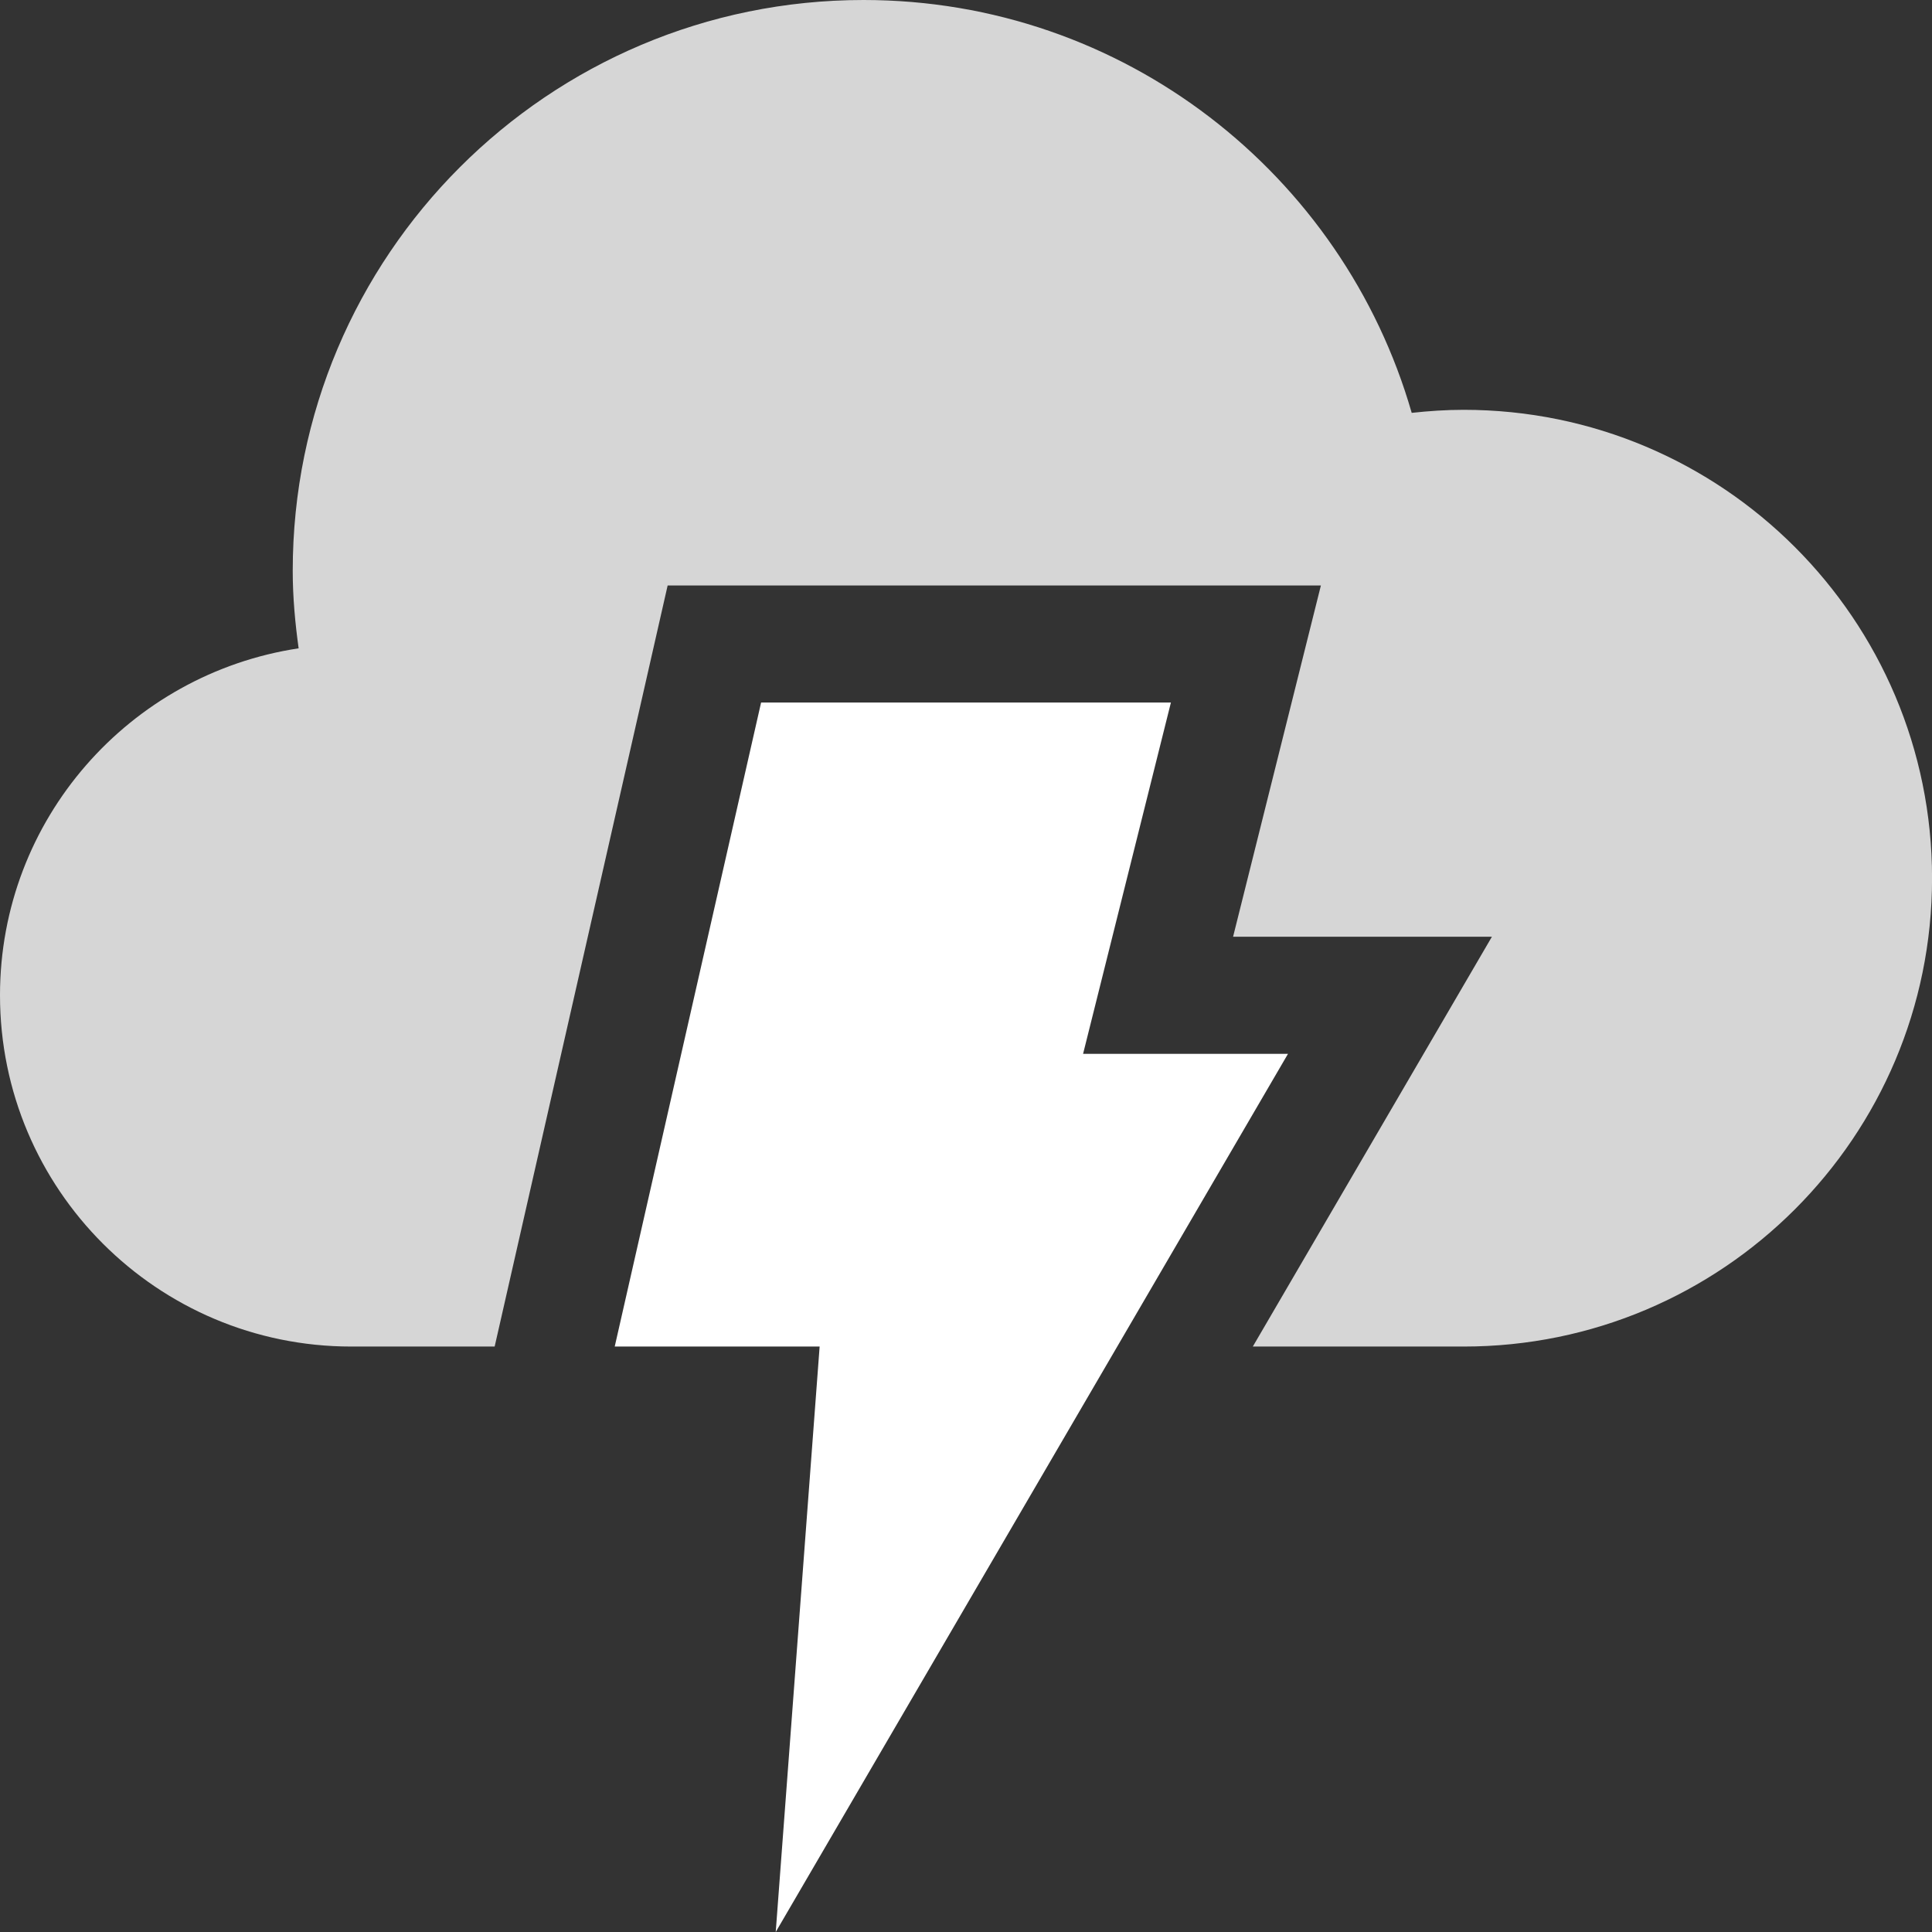 <?xml version="1.0" encoding="UTF-8"?>
<svg width="33px" height="33px" viewBox="0 0 33 33" version="1.1" xmlns="http://www.w3.org/2000/svg" xmlns:xlink="http://www.w3.org/1999/xlink">
    <rect x="0" y="0" width="33" height="33" fill="#333333" stroke="none"/>
    <!-- Generator: Sketch 43.2 (39069) - http://www.bohemiancoding.com/sketch -->
    <title>Severe Thunderstorm Icon Group</title>
    <desc>Created with Sketch.</desc>
    <defs></defs>
    <g id="iOS-9.3-UI-Kit" stroke="none" stroke-width="1" fill="none" fill-rule="evenodd">
        <g id="Weather-Icons" transform="translate(-1331, -604)">
            <g id="Severe-Thunderstorm-Icon-Group" transform="translate(1320, 592)">
                <rect id="Weather-Icon-Frame" fill="#161A2E" opacity="0" x="0" y="0" width="56" height="56"></rect>
                <g id="Severe-Thunderstorm-Icon" transform="translate(11, 12)" fill="#FFFFFF">
                    <polygon id="Shape" points="13 12 20 12 18.5 18 22 18 13.25 33 14 23 10.5 23"></polygon>
                    <path d="M25,7 C24.7,7 24.405,7.02 24.113,7.052 C22.942,2.981 19.197,0 14.75,0 C9.365,0 5,4.365 5,9.75 C5,10.2 5.041,10.641 5.101,11.074 C2.215,11.51 0,13.993 0,17 C0,20.313 2.687,23 6,23 L8.449,23 L8.55,22.557 L11.404,10 L22.562,10 L21.062,16 L25.483,16 L21.399,23 L25.001,23 C29.419,23 33.001,19.418 33.001,15 C33.001,10.582 29.418,7 25,7 L25,7 Z" id="Shape" opacity="0.8"></path>
                </g>
            </g>
        </g>
    </g>
</svg>